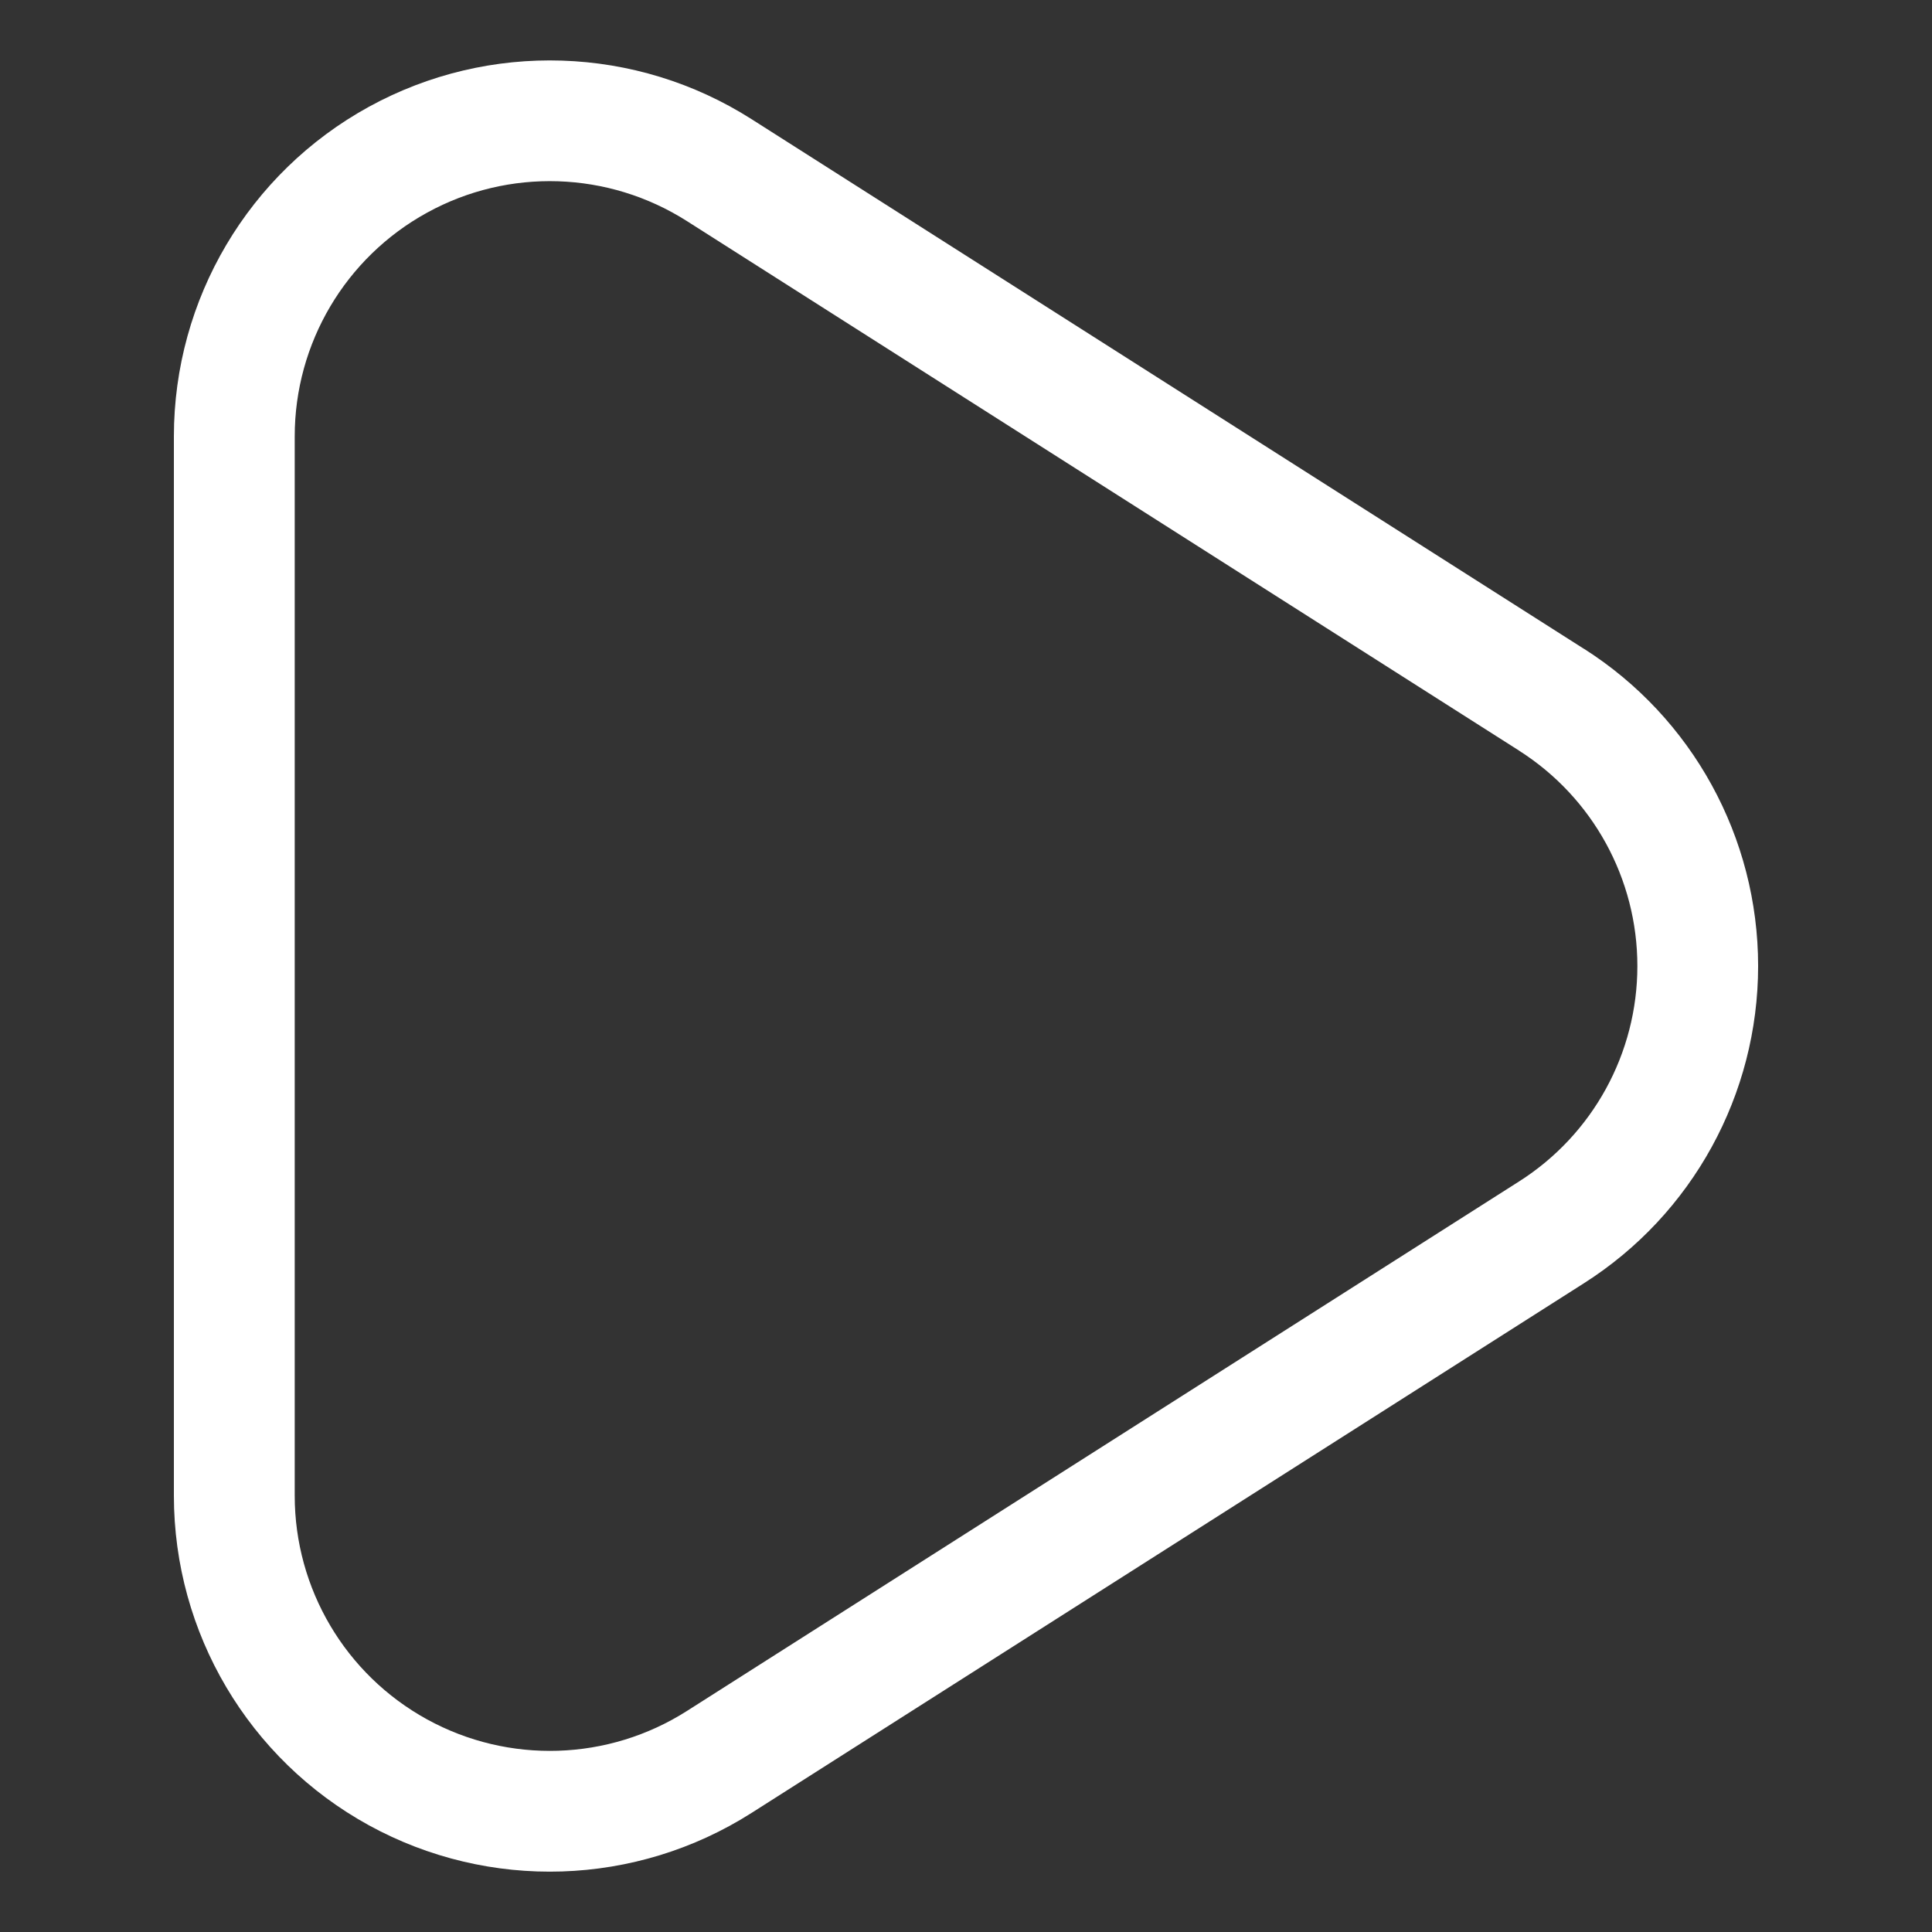<?xml version="1.0" encoding="UTF-8"?>
<svg width="1200pt" height="1200pt" version="1.1" viewBox="0 0 1200 1200" xmlns="http://www.w3.org/2000/svg">
 <rect x="0" y="0" width="1200" height="1200" fill="#333333" stroke="none"/>
 <path d="m983.86 402.98c67.359 42.844 108.14 117.19 108.14 197.02s-40.781 154.18-108.14 197.02l-516.98 328.97c-71.906 45.797-163.03 48.703-237.74 7.734-74.719-41.016-121.13-119.48-121.13-204.71v-657.98c0-85.219 46.406-163.69 121.13-204.71 74.719-40.969 165.84-38.062 237.74 7.734l516.98 328.97zm-40.266 63.281-516.98-328.97c-48.797-31.031-110.67-33.094-161.34-5.203-50.719 27.844-82.219 81.094-82.219 138.94v657.98c0 57.844 31.5 111.09 82.219 138.94s112.59 25.828 161.34-5.203l516.98-328.97c45.75-29.109 73.406-79.547 73.406-133.74 0-54.191-27.656-104.62-73.406-133.74z" fill="#fff" fill-rule="evenodd"/>
</svg>
